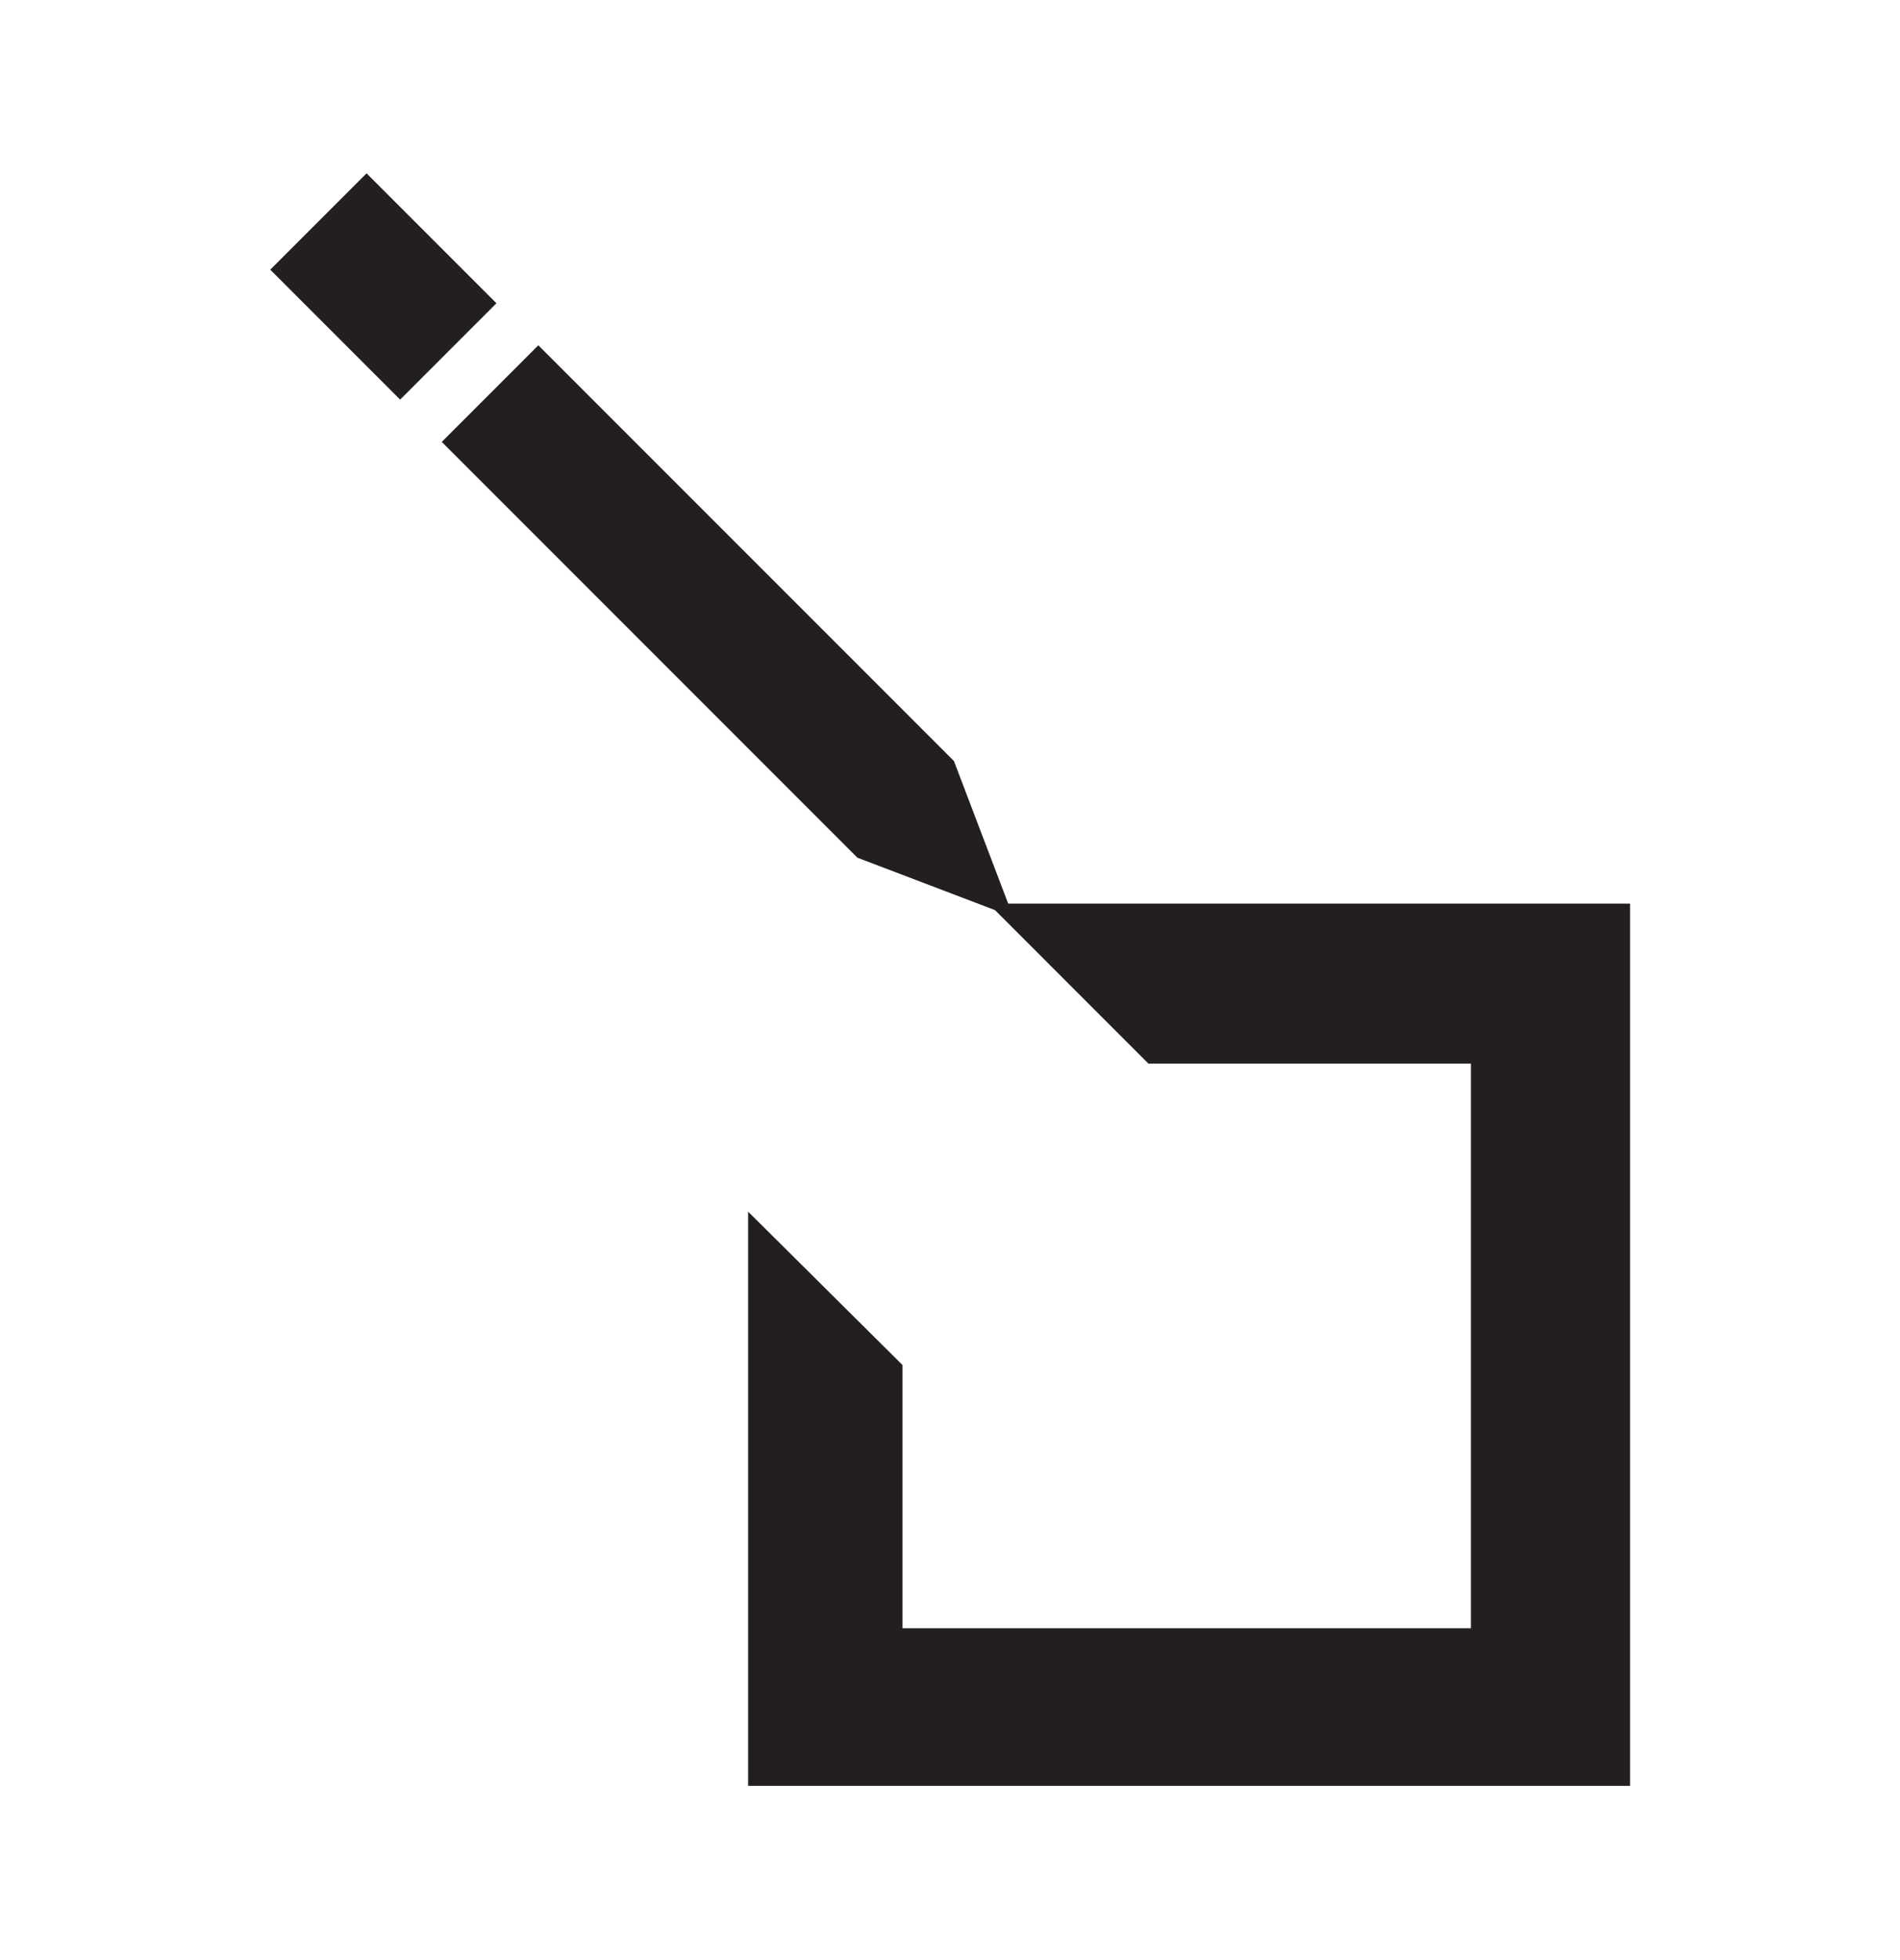 <svg id="Layer_1" data-name="Layer 1" xmlns="http://www.w3.org/2000/svg" width="24" height="24.746" viewBox="0 0 24 24.746"><rect x="3.98" y="2.46" width="1.72" height="2.32" transform="translate(-1.14 4.48) rotate(-45)" style="fill:#231f20"/><polygon points="12.05 9.61 12.8 11.58 10.83 10.83 5.58 5.58 6.8 4.36 12.05 9.61" style="fill:#231f20"/><polygon points="13.09 11.66 14.61 13.18 18.83 13.18 18.83 20.81 11.15 20.81 11.15 17.34 9.7 15.9 9.7 22.3 20.34 22.3 20.34 11.66 13.09 11.66" style="fill:#231f20;stroke:#231f20;stroke-miterlimit:10;stroke-width:0.5px"/></svg>